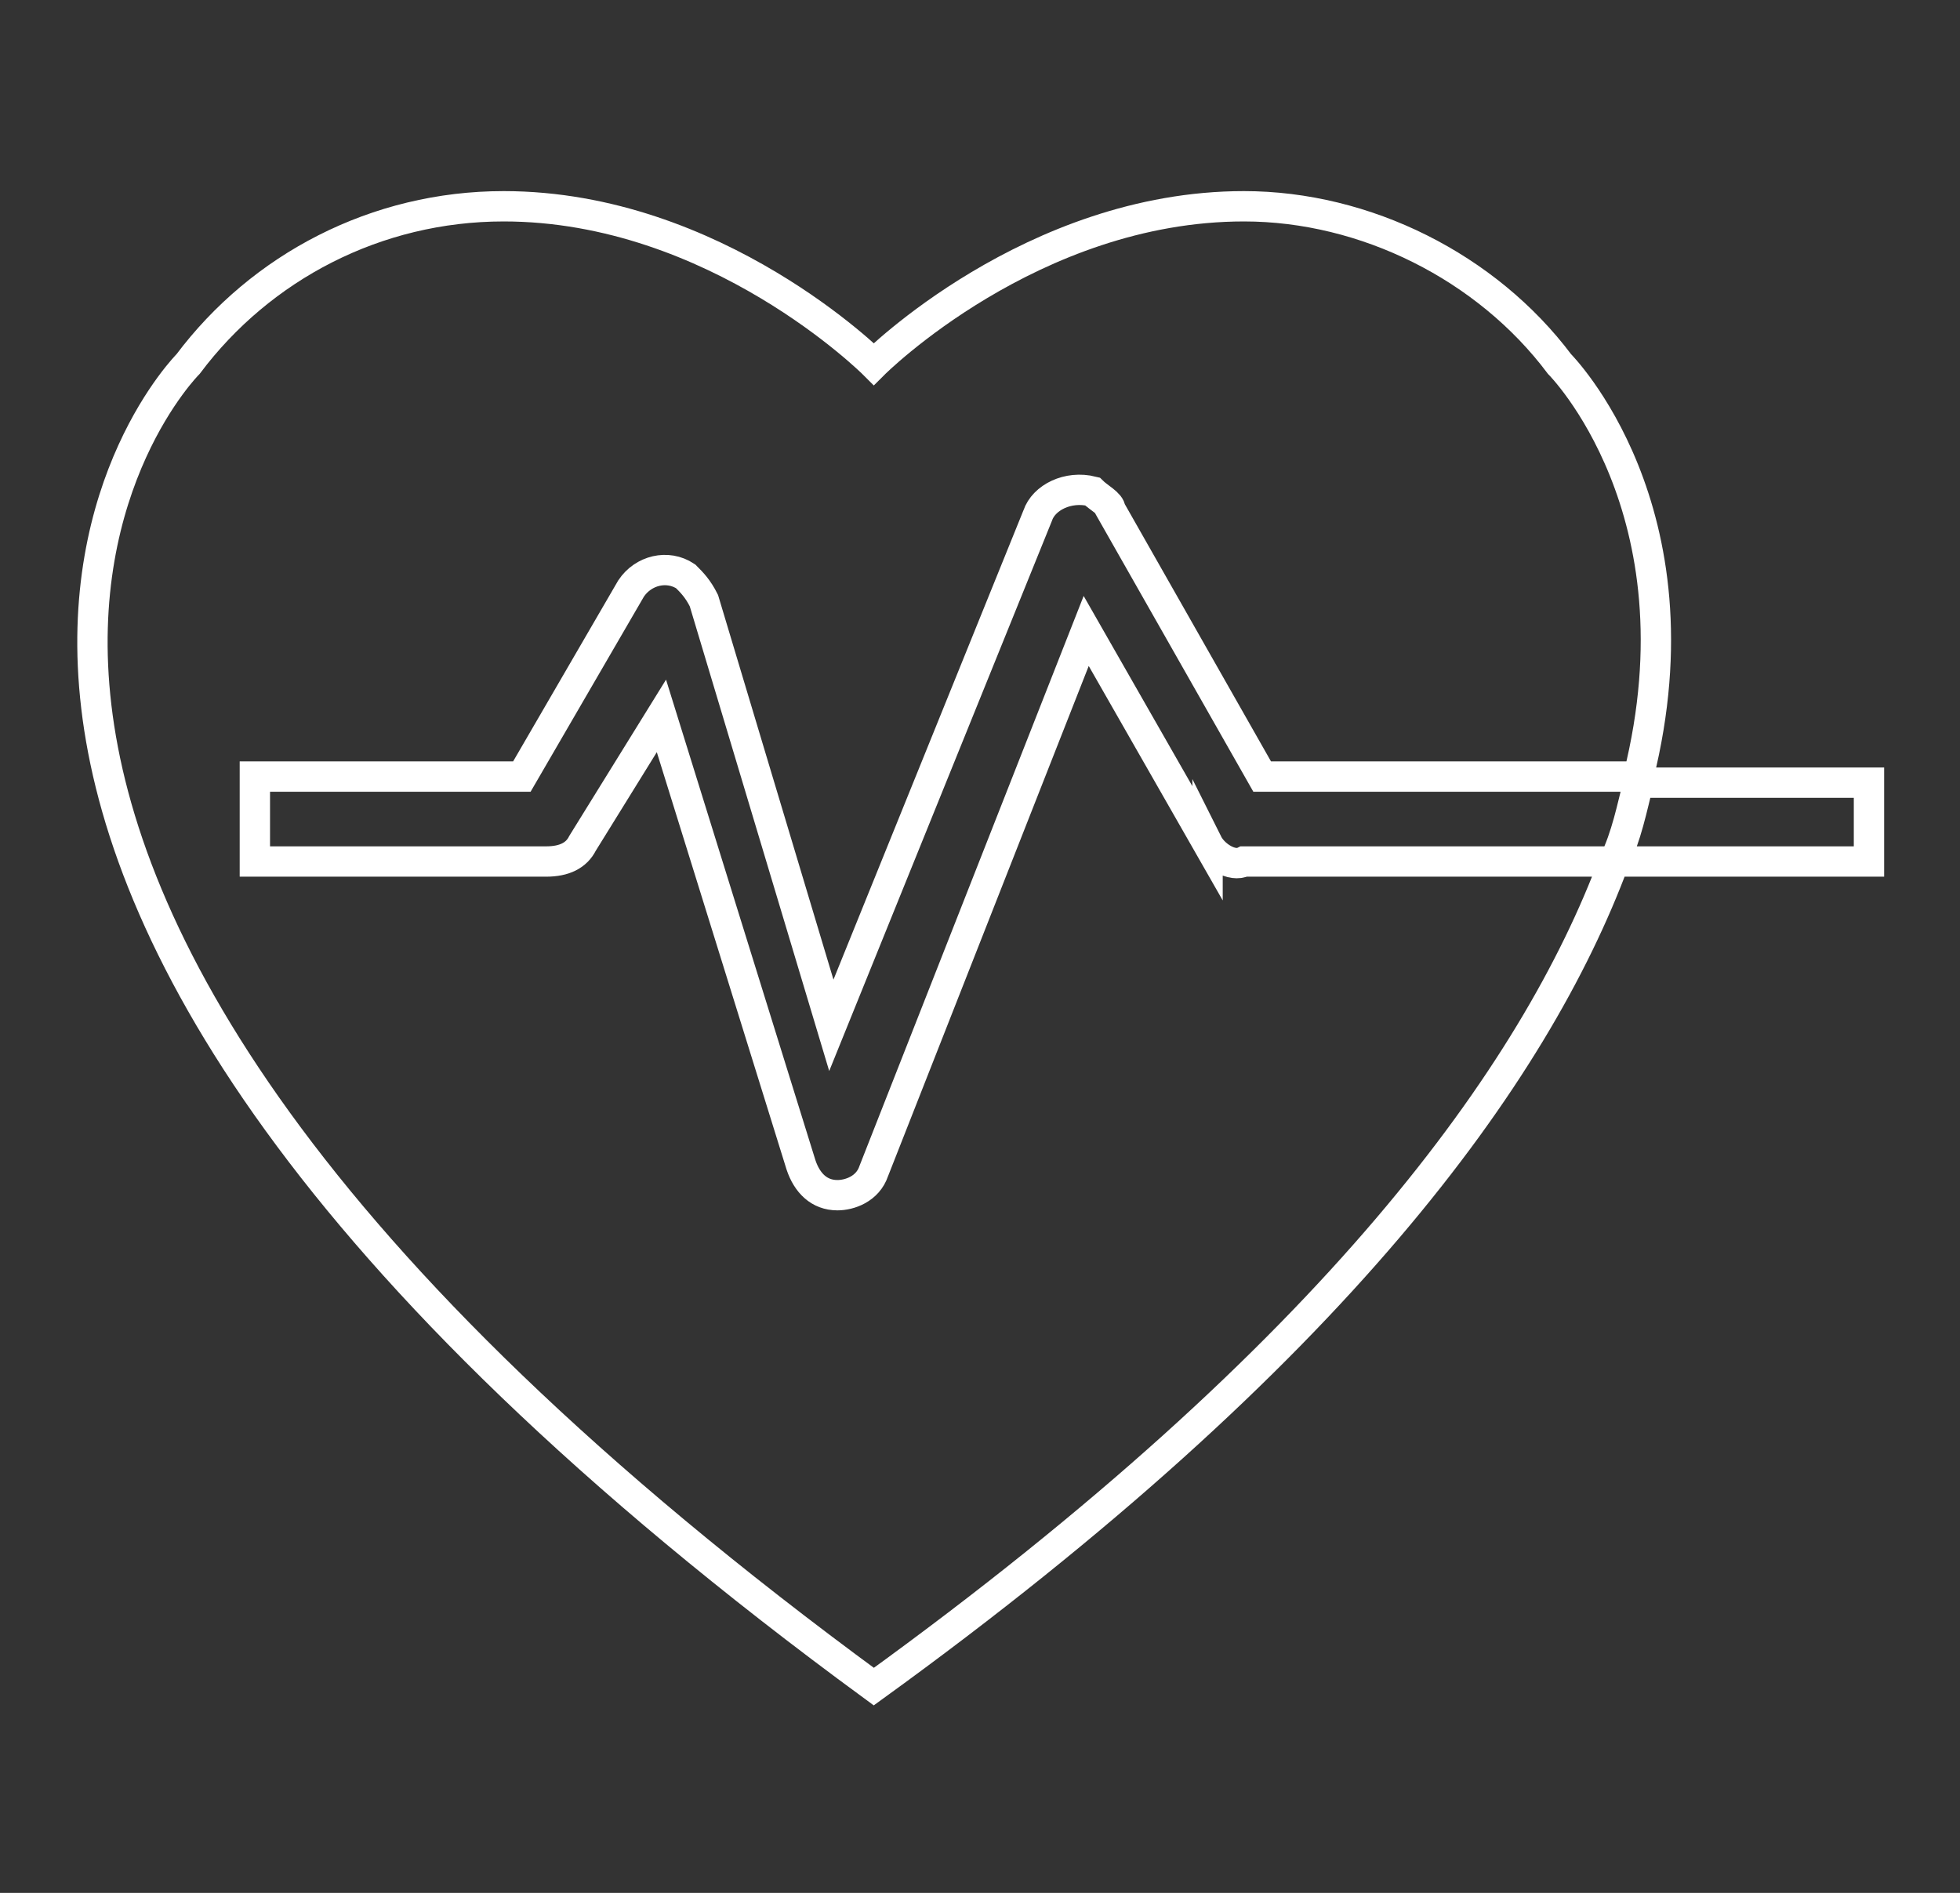 <svg xmlns="http://www.w3.org/2000/svg" xml:space="preserve" x="0" y="0" version="1.1" viewBox="0 0 32.3 31.2"><rect x="0" y="0" width="32.3" height="31.2" fill="#333333" stroke="none"/><switch><g><path d="m19.9 13.9-2-3.5-3.5 8.9c-.1.3-.4.4-.6.4-.3 0-.5-.2-.6-.5l-2.3-7.4-1.3 2.1c-.1.2-.3.3-.6.3H4.2v-1.4h4.4l1.8-3.1c.2-.3.6-.4.9-.2.1.1.2.2.3.4l2.1 7 3.4-8.4c.1-.3.5-.5.9-.4.1.1.3.2.3.3l2.5 4.4H27C28.1 8.4 25.7 6 25.7 6c-1.2-1.6-3.2-2.6-5.2-2.6C17 3.4 14.4 6 14.4 6s-2.6-2.6-6.1-2.6c-2.1 0-4 1-5.2 2.6 0 0-7.8 7.8 11.3 21.8 7.6-5.5 10.9-10.1 12.2-13.6h-6.1c-.2.1-.5-.1-.6-.3zm7.1-1c-.1.4-.2.9-.4 1.3h4.2v-1.3H27z" fill="none" stroke="#fff" stroke-miterlimit="10" stroke-width=".5"/></g></switch></svg>